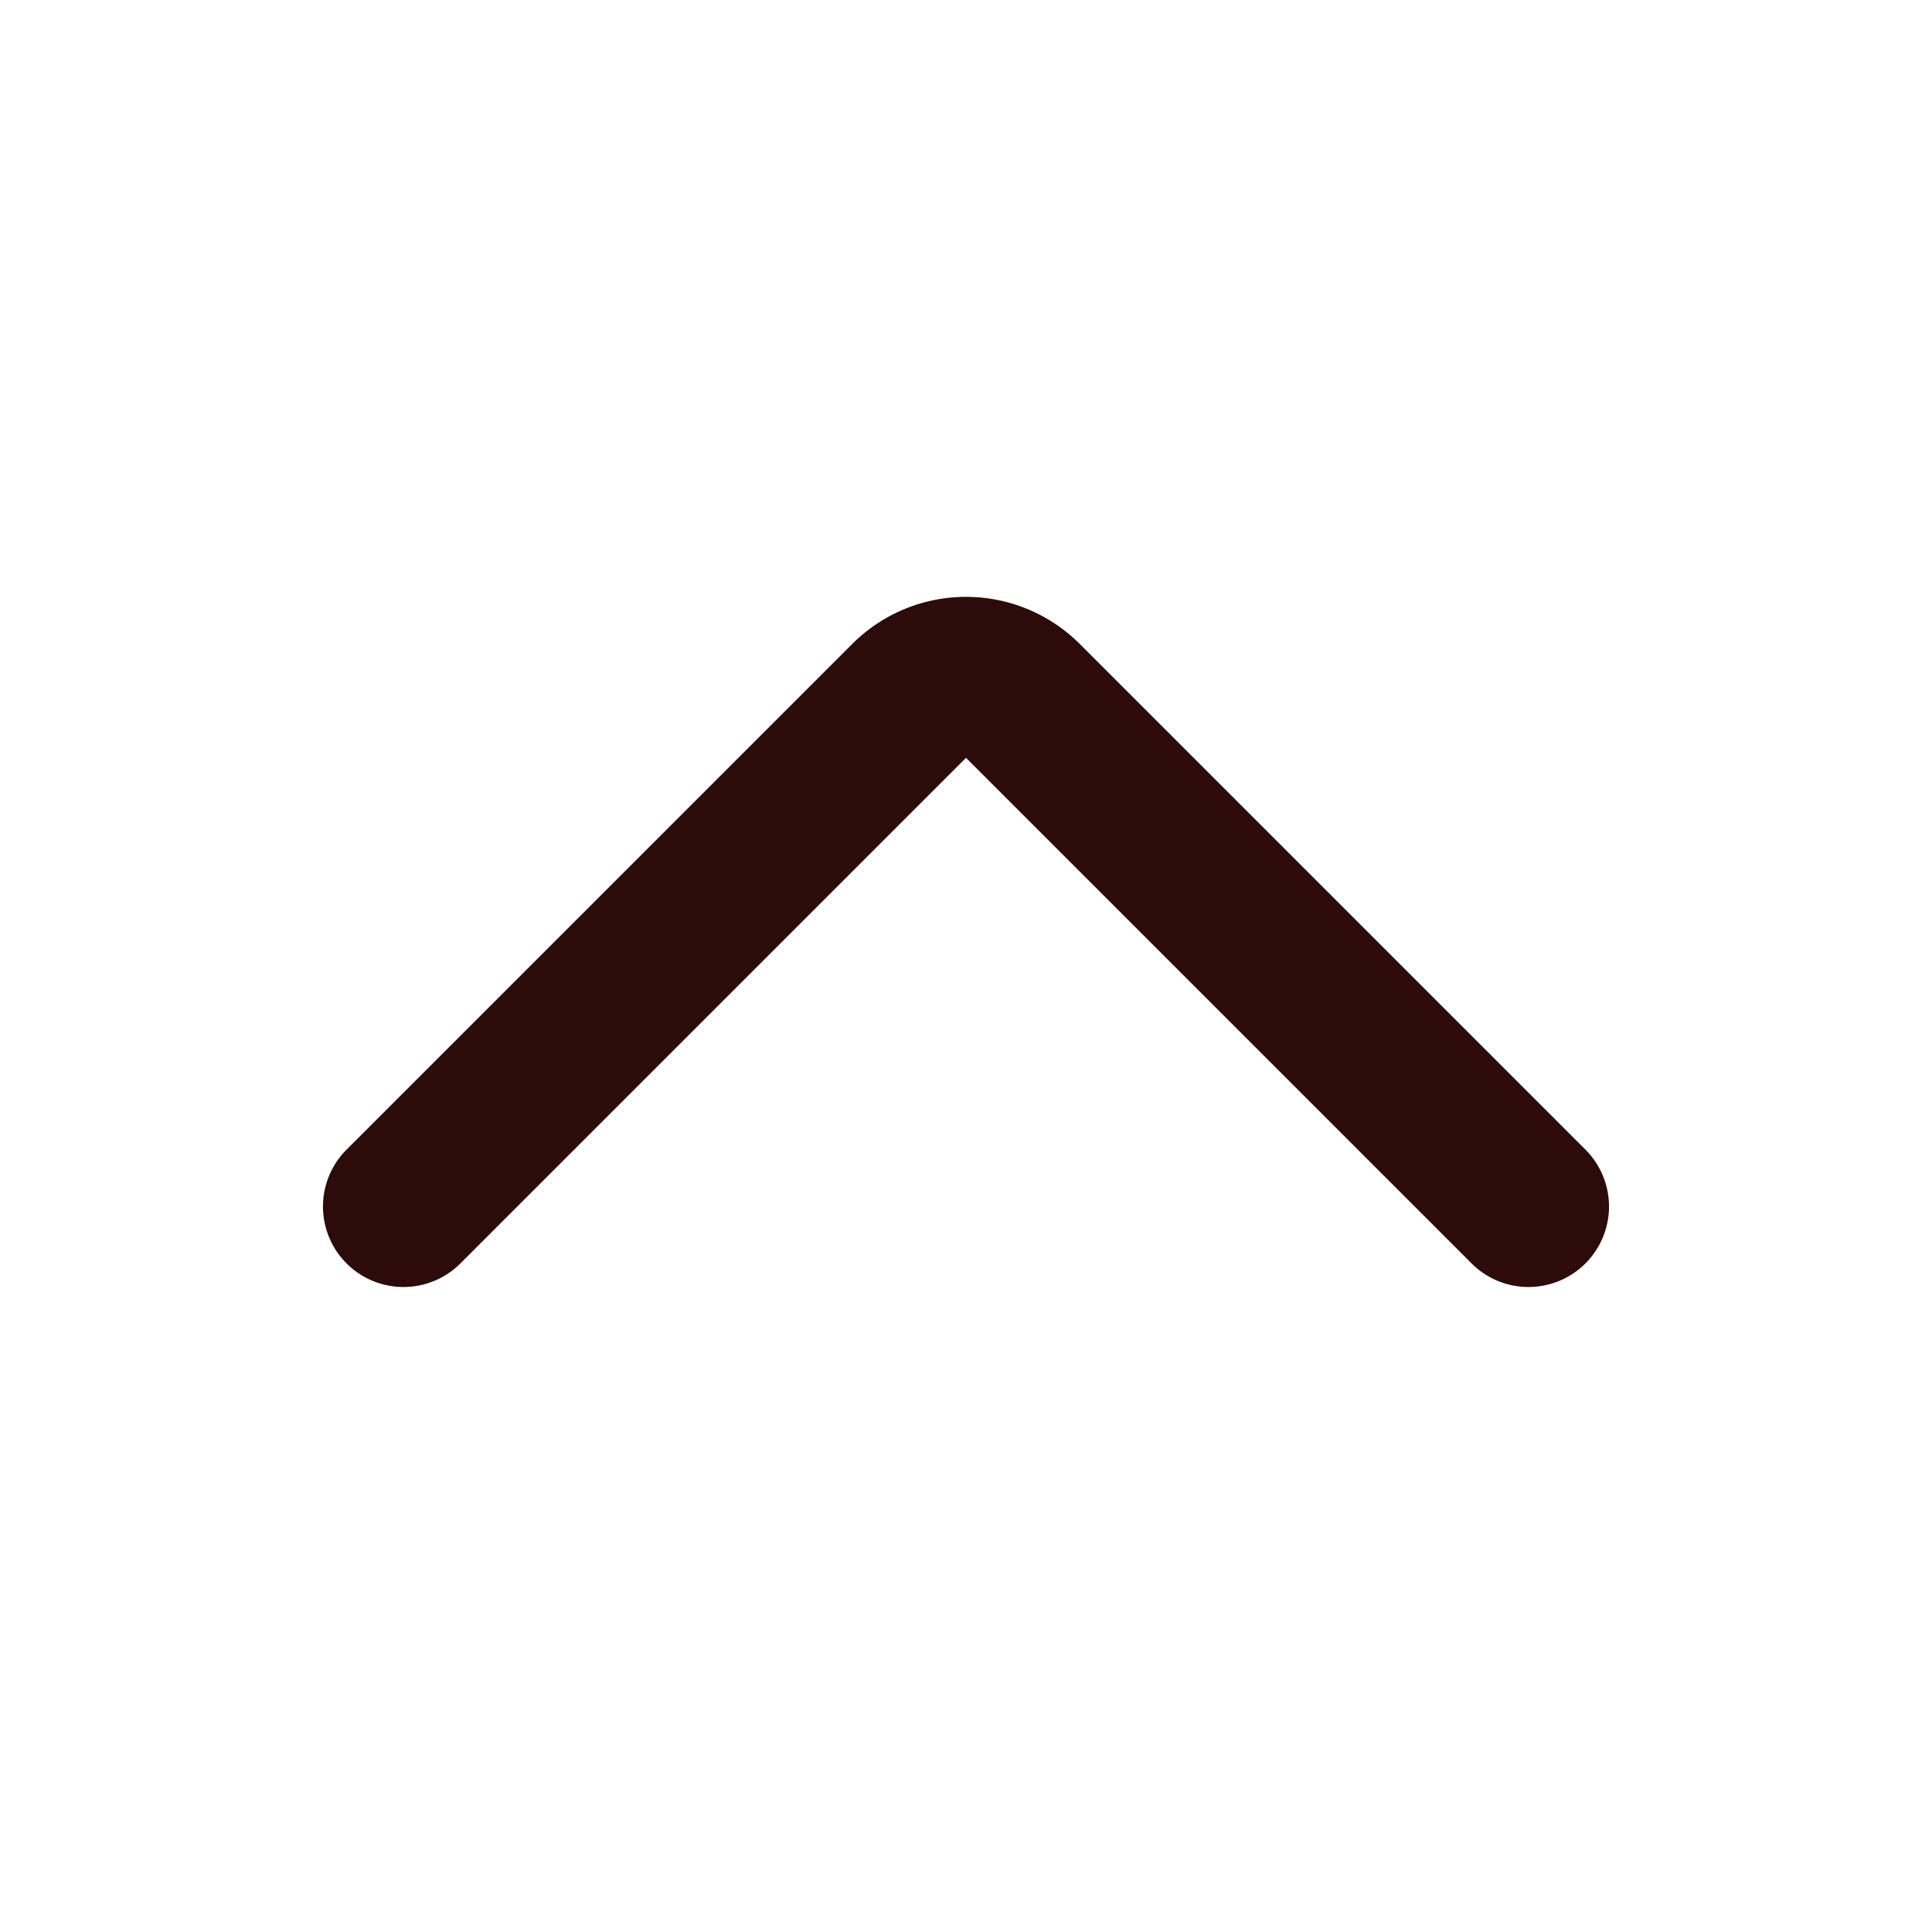 <svg width="48" height="48" fill="#2d0b0b" viewBox="0 0 24 24" xmlns="http://www.w3.org/2000/svg">
<path fill-rule="evenodd" d="M10.586 8a2 2 0 0 1 2.828 0l6.293 6.293a1 1 0 0 1-1.414 1.414L12 9.414l-6.293 6.293a1 1 0 0 1-1.414-1.414L10.586 8Z" clip-rule="evenodd"></path>
</svg>